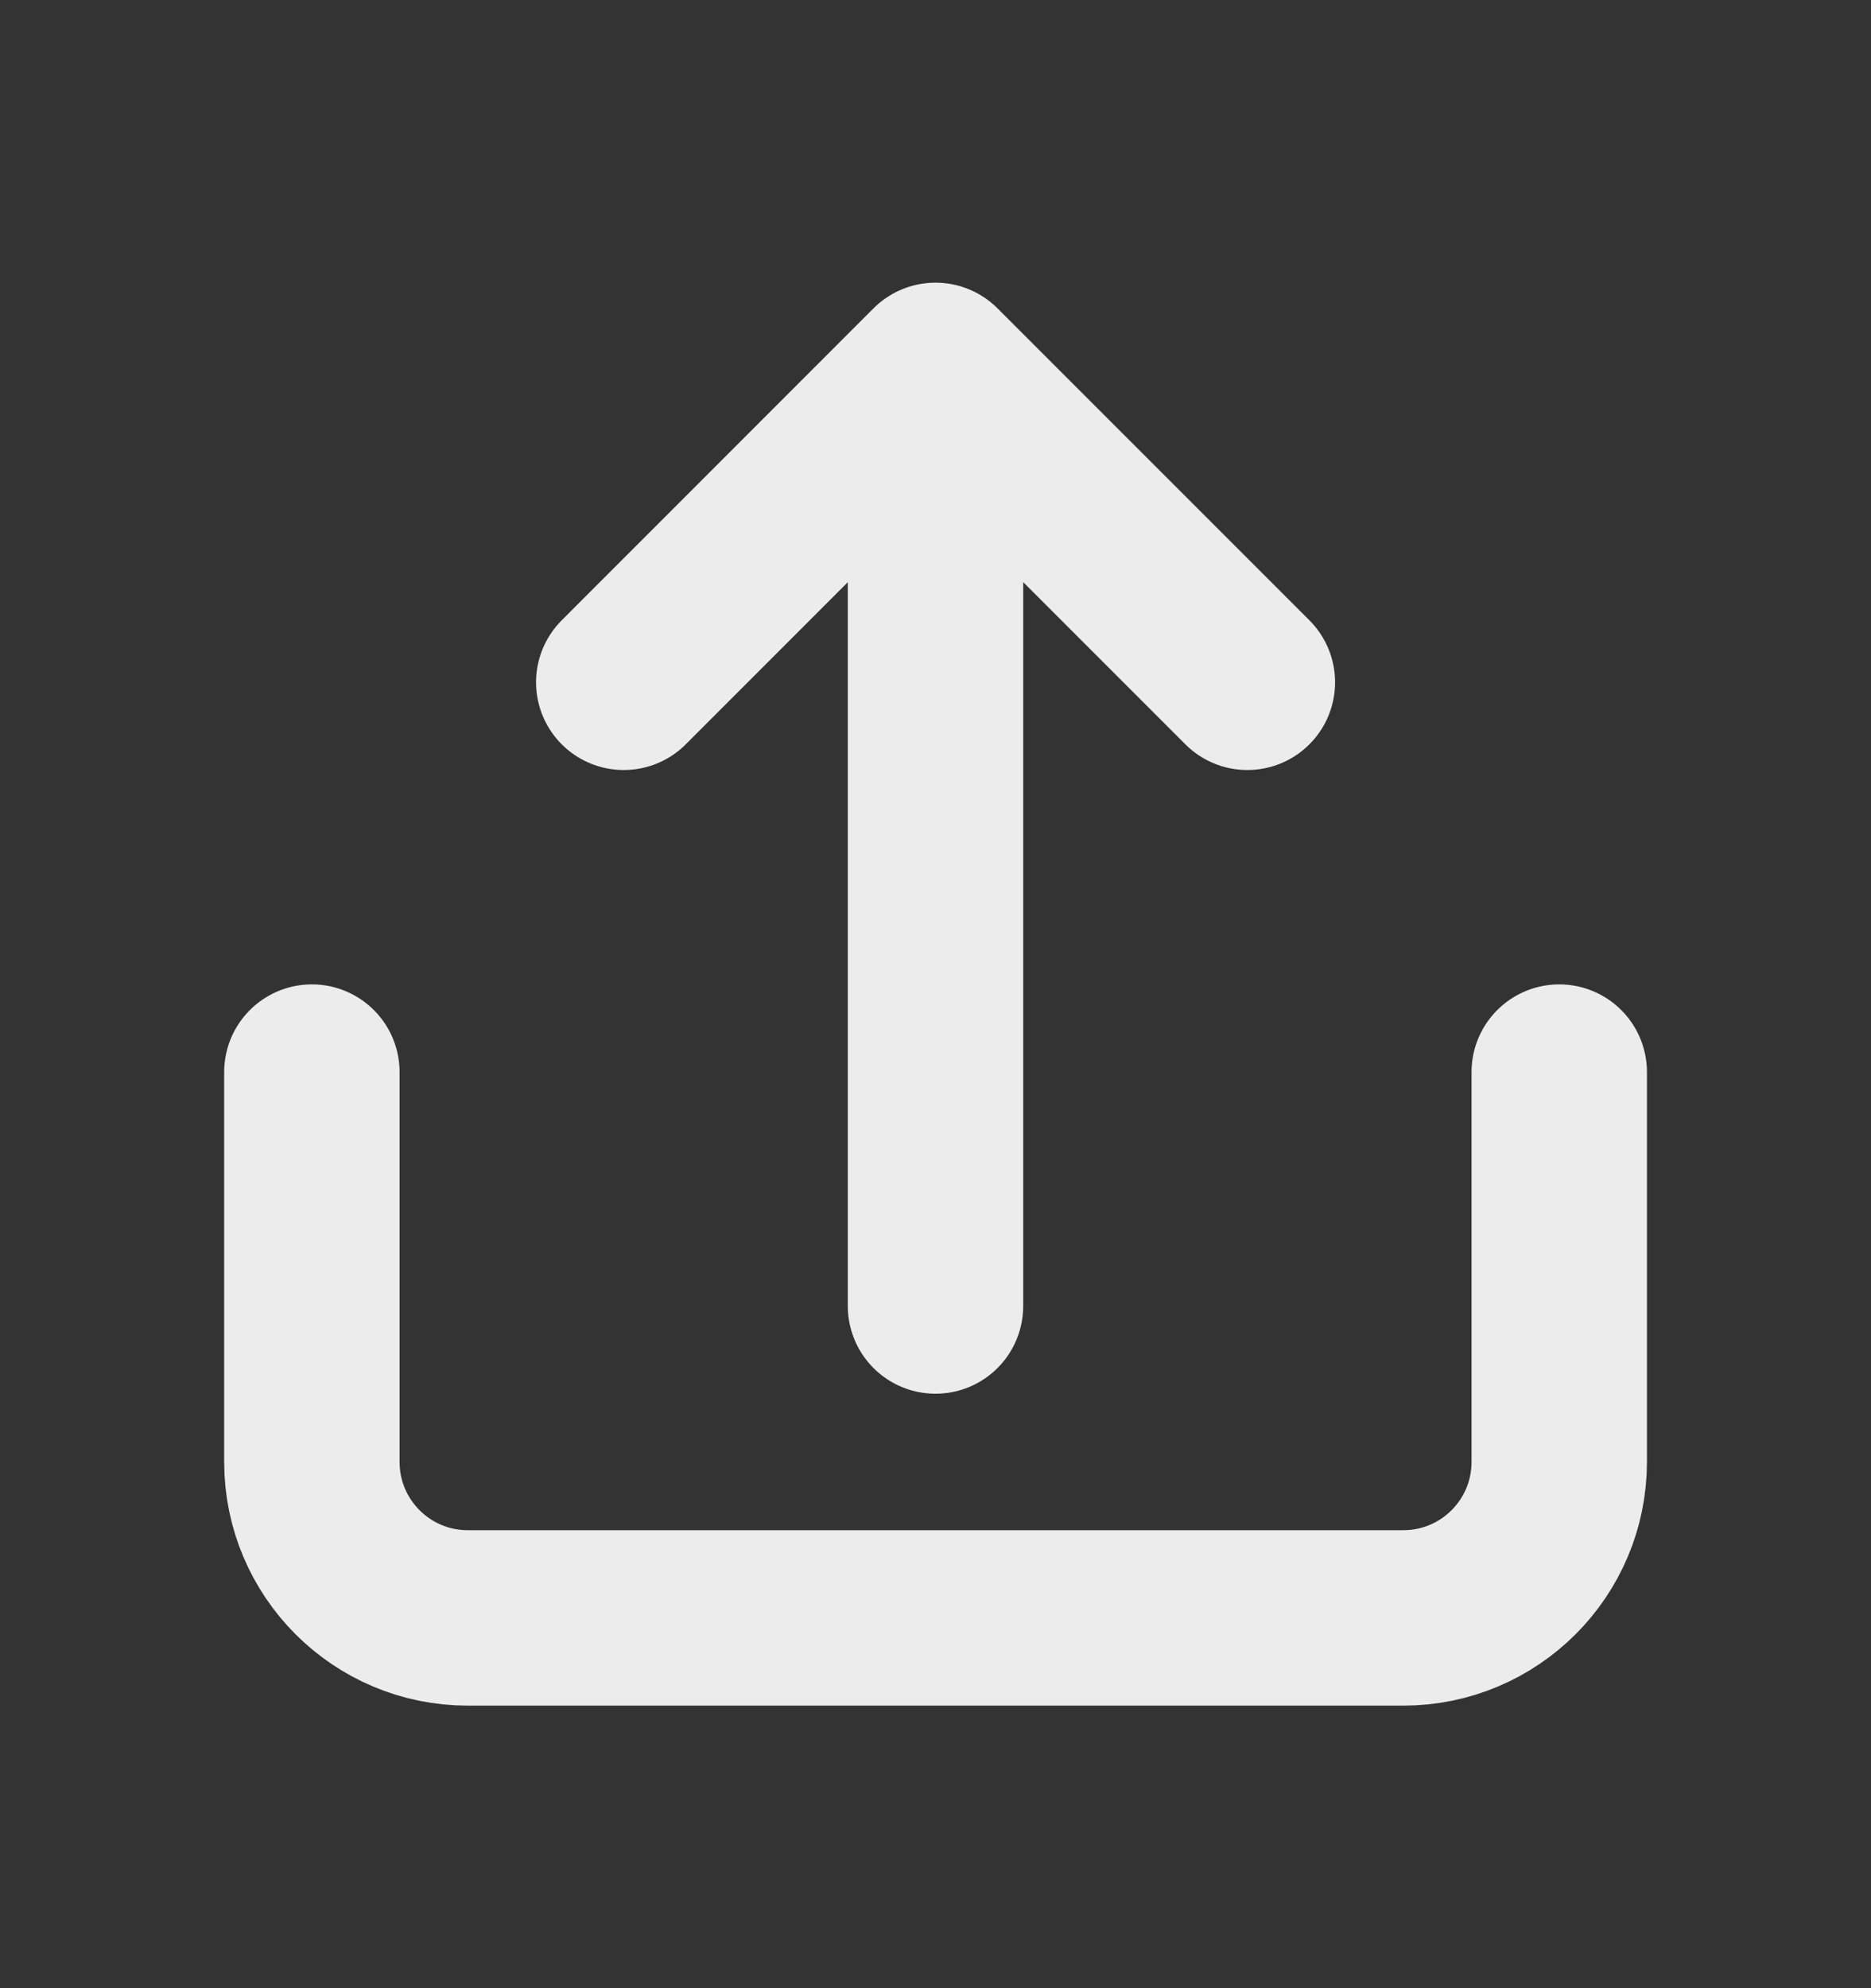 <svg width="16" height="17" viewBox="0 0 16 17" fill="none" xmlns="http://www.w3.org/2000/svg">
<rect x="0" y="0" width="16" height="17" fill="#333333" stroke="none"/>
<g id="outline / share-2">
<path id="shape" d="M13.334 9.167V12.5C13.334 13.237 12.737 13.834 12 13.834H4C3.264 13.834 2.667 13.237 2.667 12.5L2.667 9.167M10.667 5.834L8 3.167M8 3.167L5.334 5.834M8 3.167L8 11.167" stroke="#ECECEC" stroke-width="1.5" stroke-linecap="round" stroke-linejoin="round"/>
</g>
</svg>
